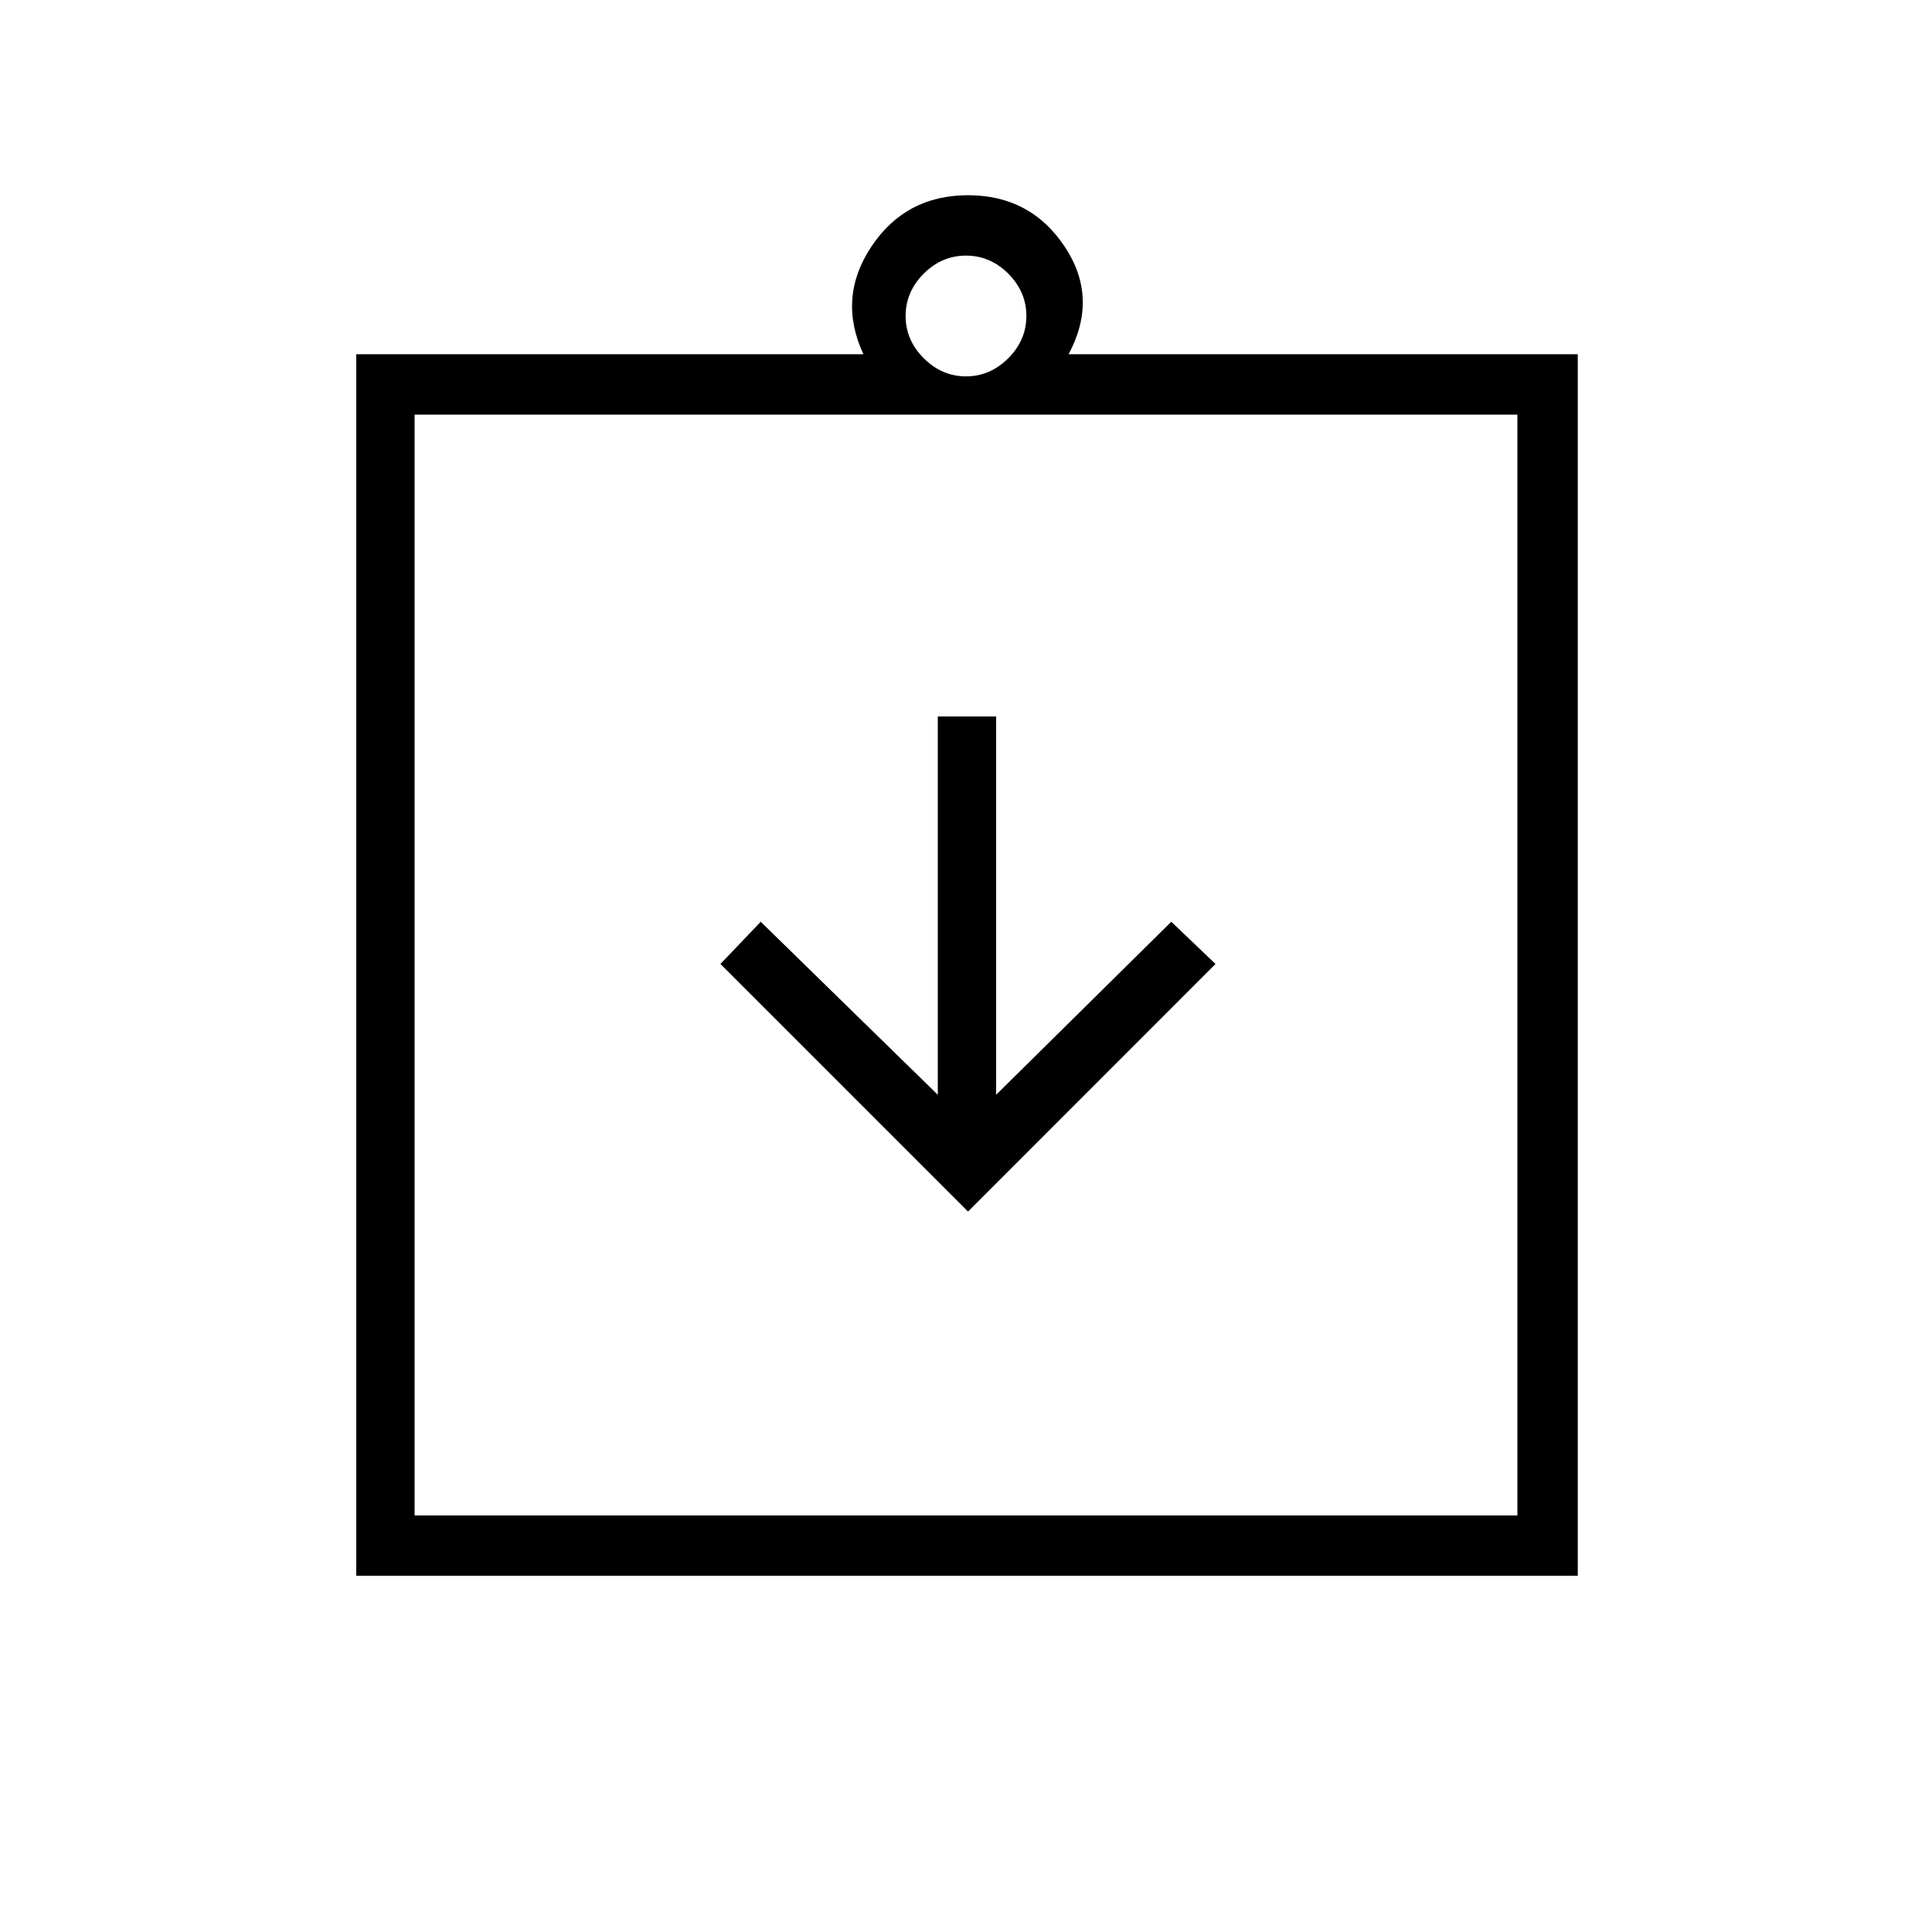 <svg xmlns="http://www.w3.org/2000/svg" height="20" width="20"><path d="m10.021 12.542 2.562-2.563-.458-.437-1.813 1.791V7.417h-.604v3.916L7.875 9.542l-.417.437Zm-5.729 3.146h11.416V4.292H4.292Zm-.604.624V3.667h5.25q-.271-.584.083-1.115.354-.531 1-.531t1 .531q.354.531.041 1.115h5.271v12.645ZM10 3.896q.25 0 .438-.188.187-.187.187-.437t-.187-.438q-.188-.187-.438-.187t-.438.187q-.187.188-.187.438t.187.437q.188.188.438.188Zm-5.708.396v11.396Z"/></svg>